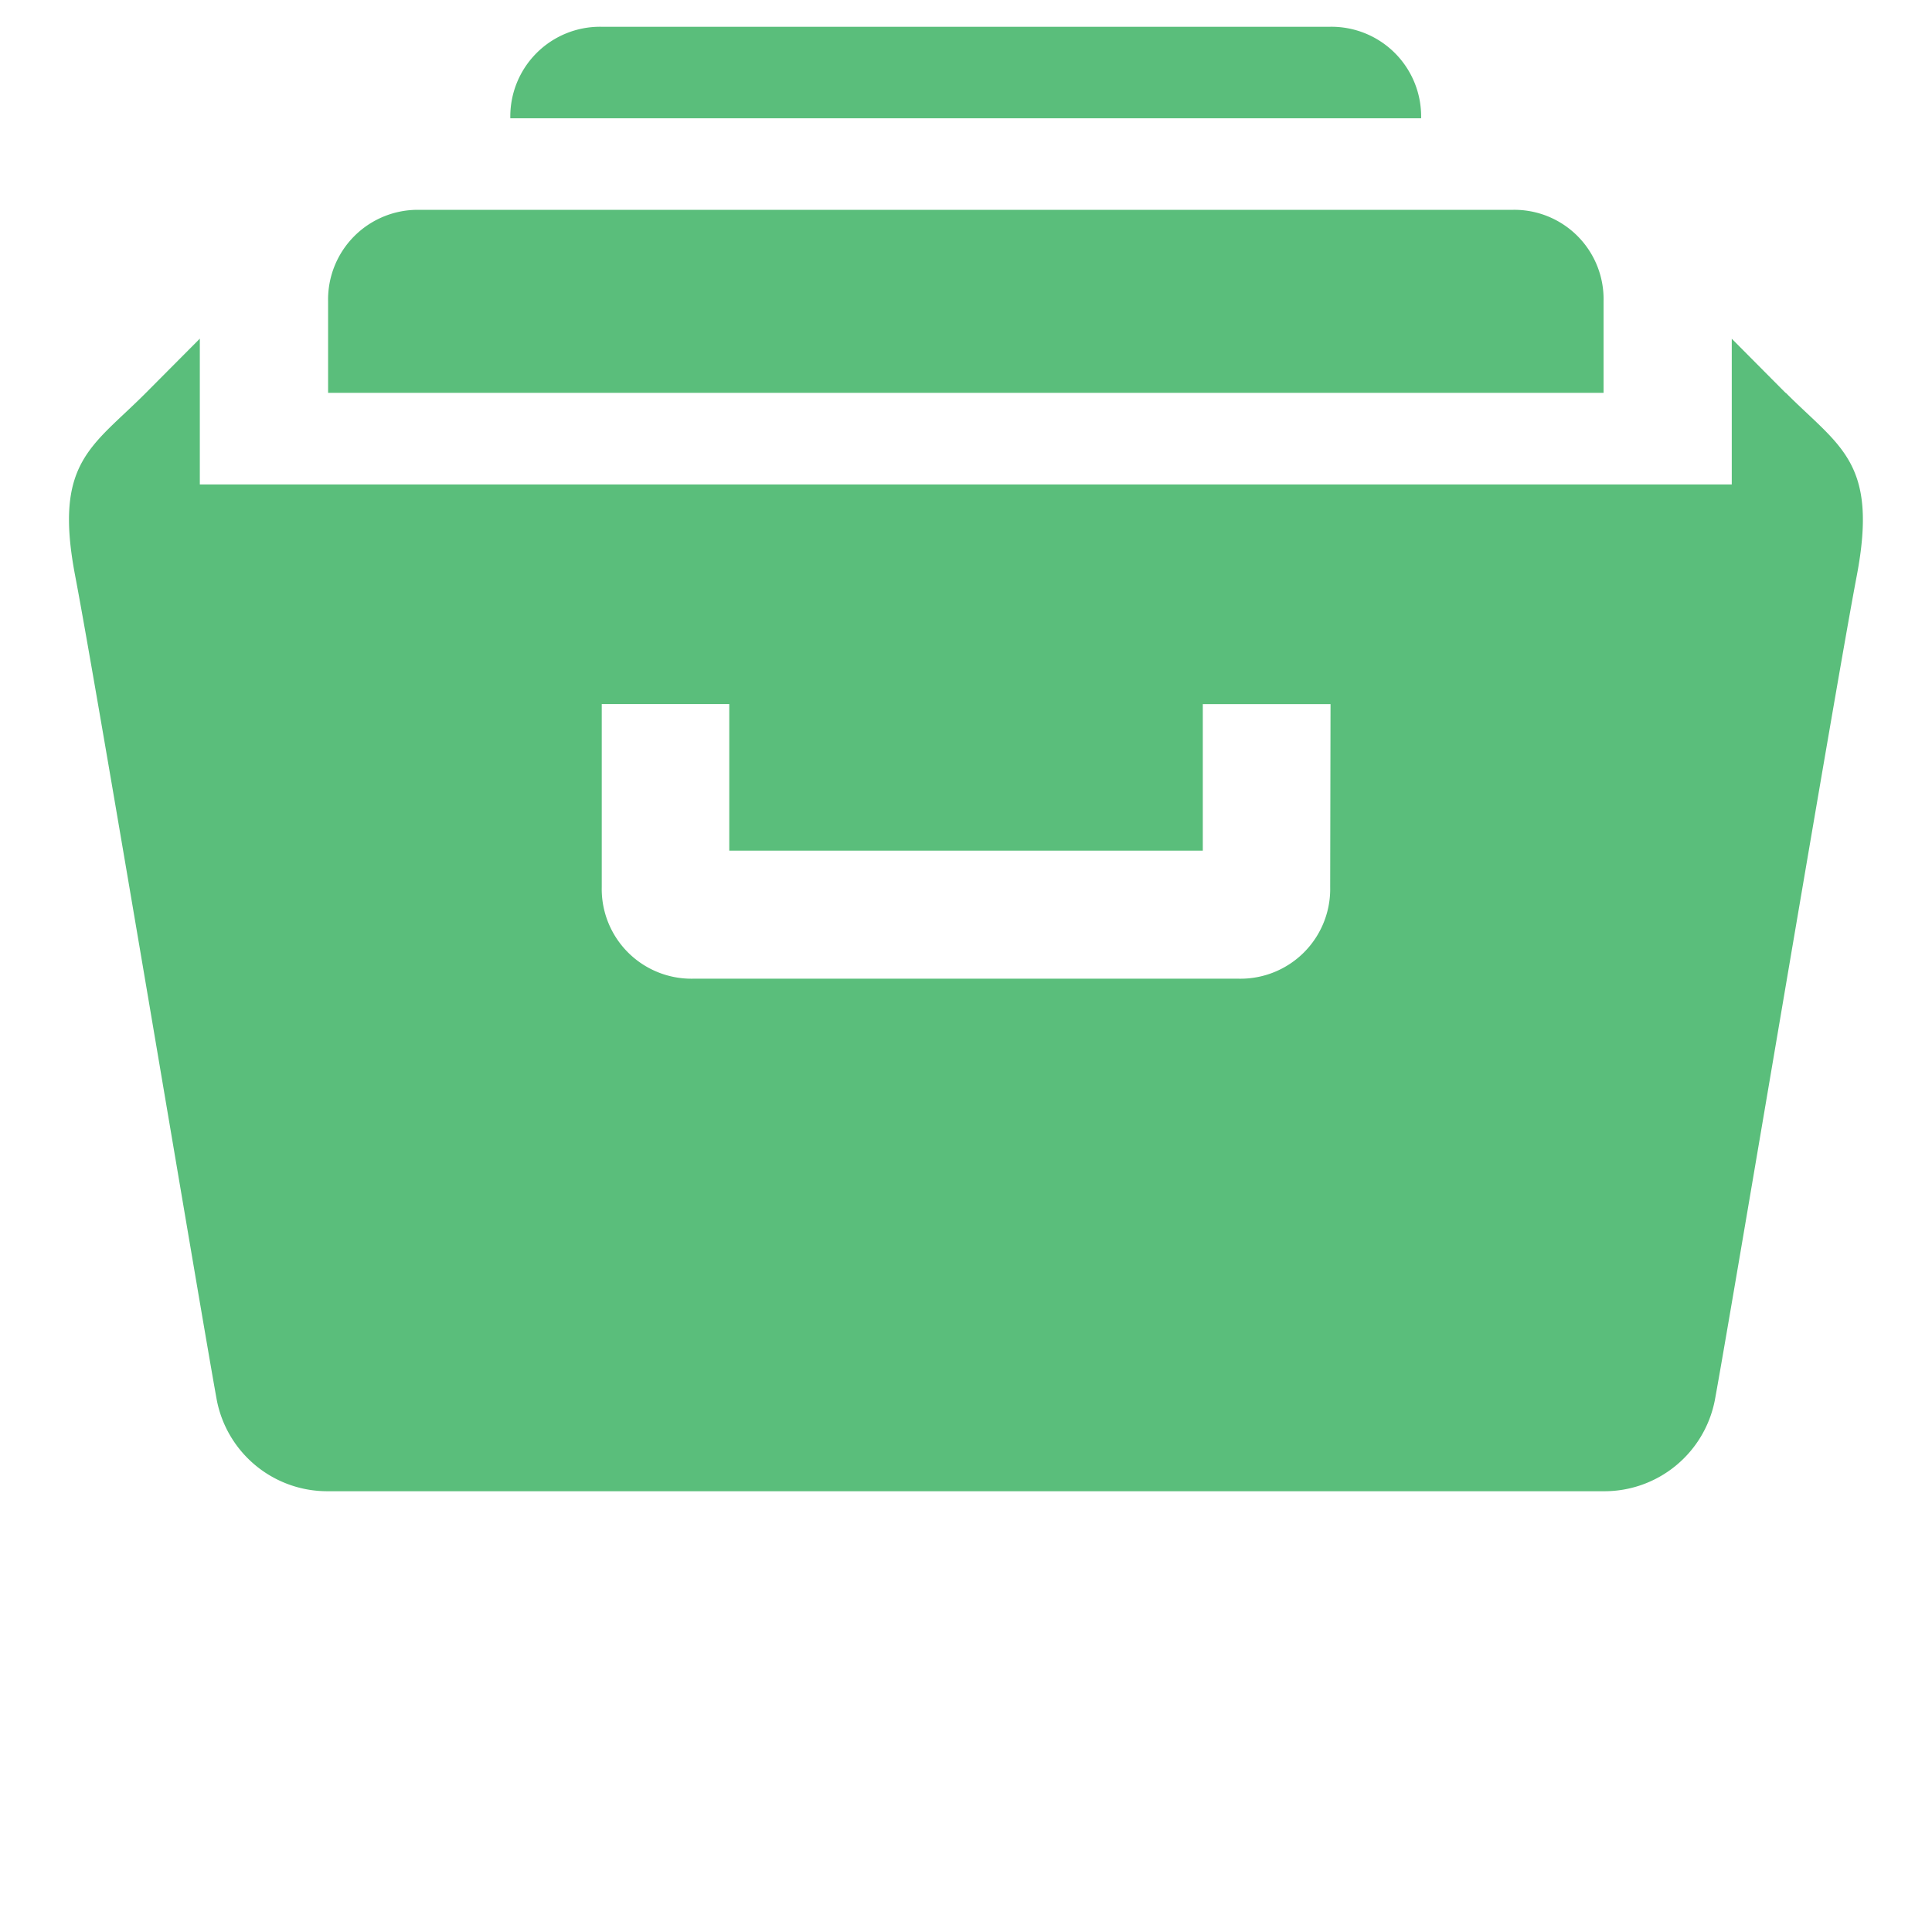 <svg xmlns="http://www.w3.org/2000/svg" width="25" height="25" viewBox="0 3 28 28">
  <g id="首页-卡片4" transform="translate(-448 -137)">
    <rect id="矩形_2541" data-name="矩形 2541" width="28" height="28" transform="translate(448 137)" fill="none"/>
    <path id="路径_2235" data-name="路径 2235" d="M124.5,182.539a1.294,1.294,0,0,0-1.319-1.326H107.335a1.3,1.3,0,0,0-1.32,1.326v1.326H124.5Zm-3.962-3.979H109.976a1.3,1.3,0,0,0-1.32,1.326h13.2a1.3,1.3,0,0,0-1.321-1.326Zm6.6,5.306-.78-.785v2.112H104.156V183.08l-.781.785c-.781.785-1.342,1-1.025,2.655s1.827,10.712,2.051,11.938a1.631,1.631,0,0,0,1.614,1.326H124.5a1.631,1.631,0,0,0,1.614-1.326c.226-1.226,1.74-10.286,2.055-11.938S127.925,184.652,127.142,183.866Zm-6.6,7.164a1.3,1.3,0,0,1-1.322,1.326H111.3a1.3,1.3,0,0,1-1.319-1.326v-2.654h1.848V190.5h6.863v-2.123h1.851Z" transform="translate(346.74 -38.172)" fill="#5abe7b"/>
  </g>
</svg>
